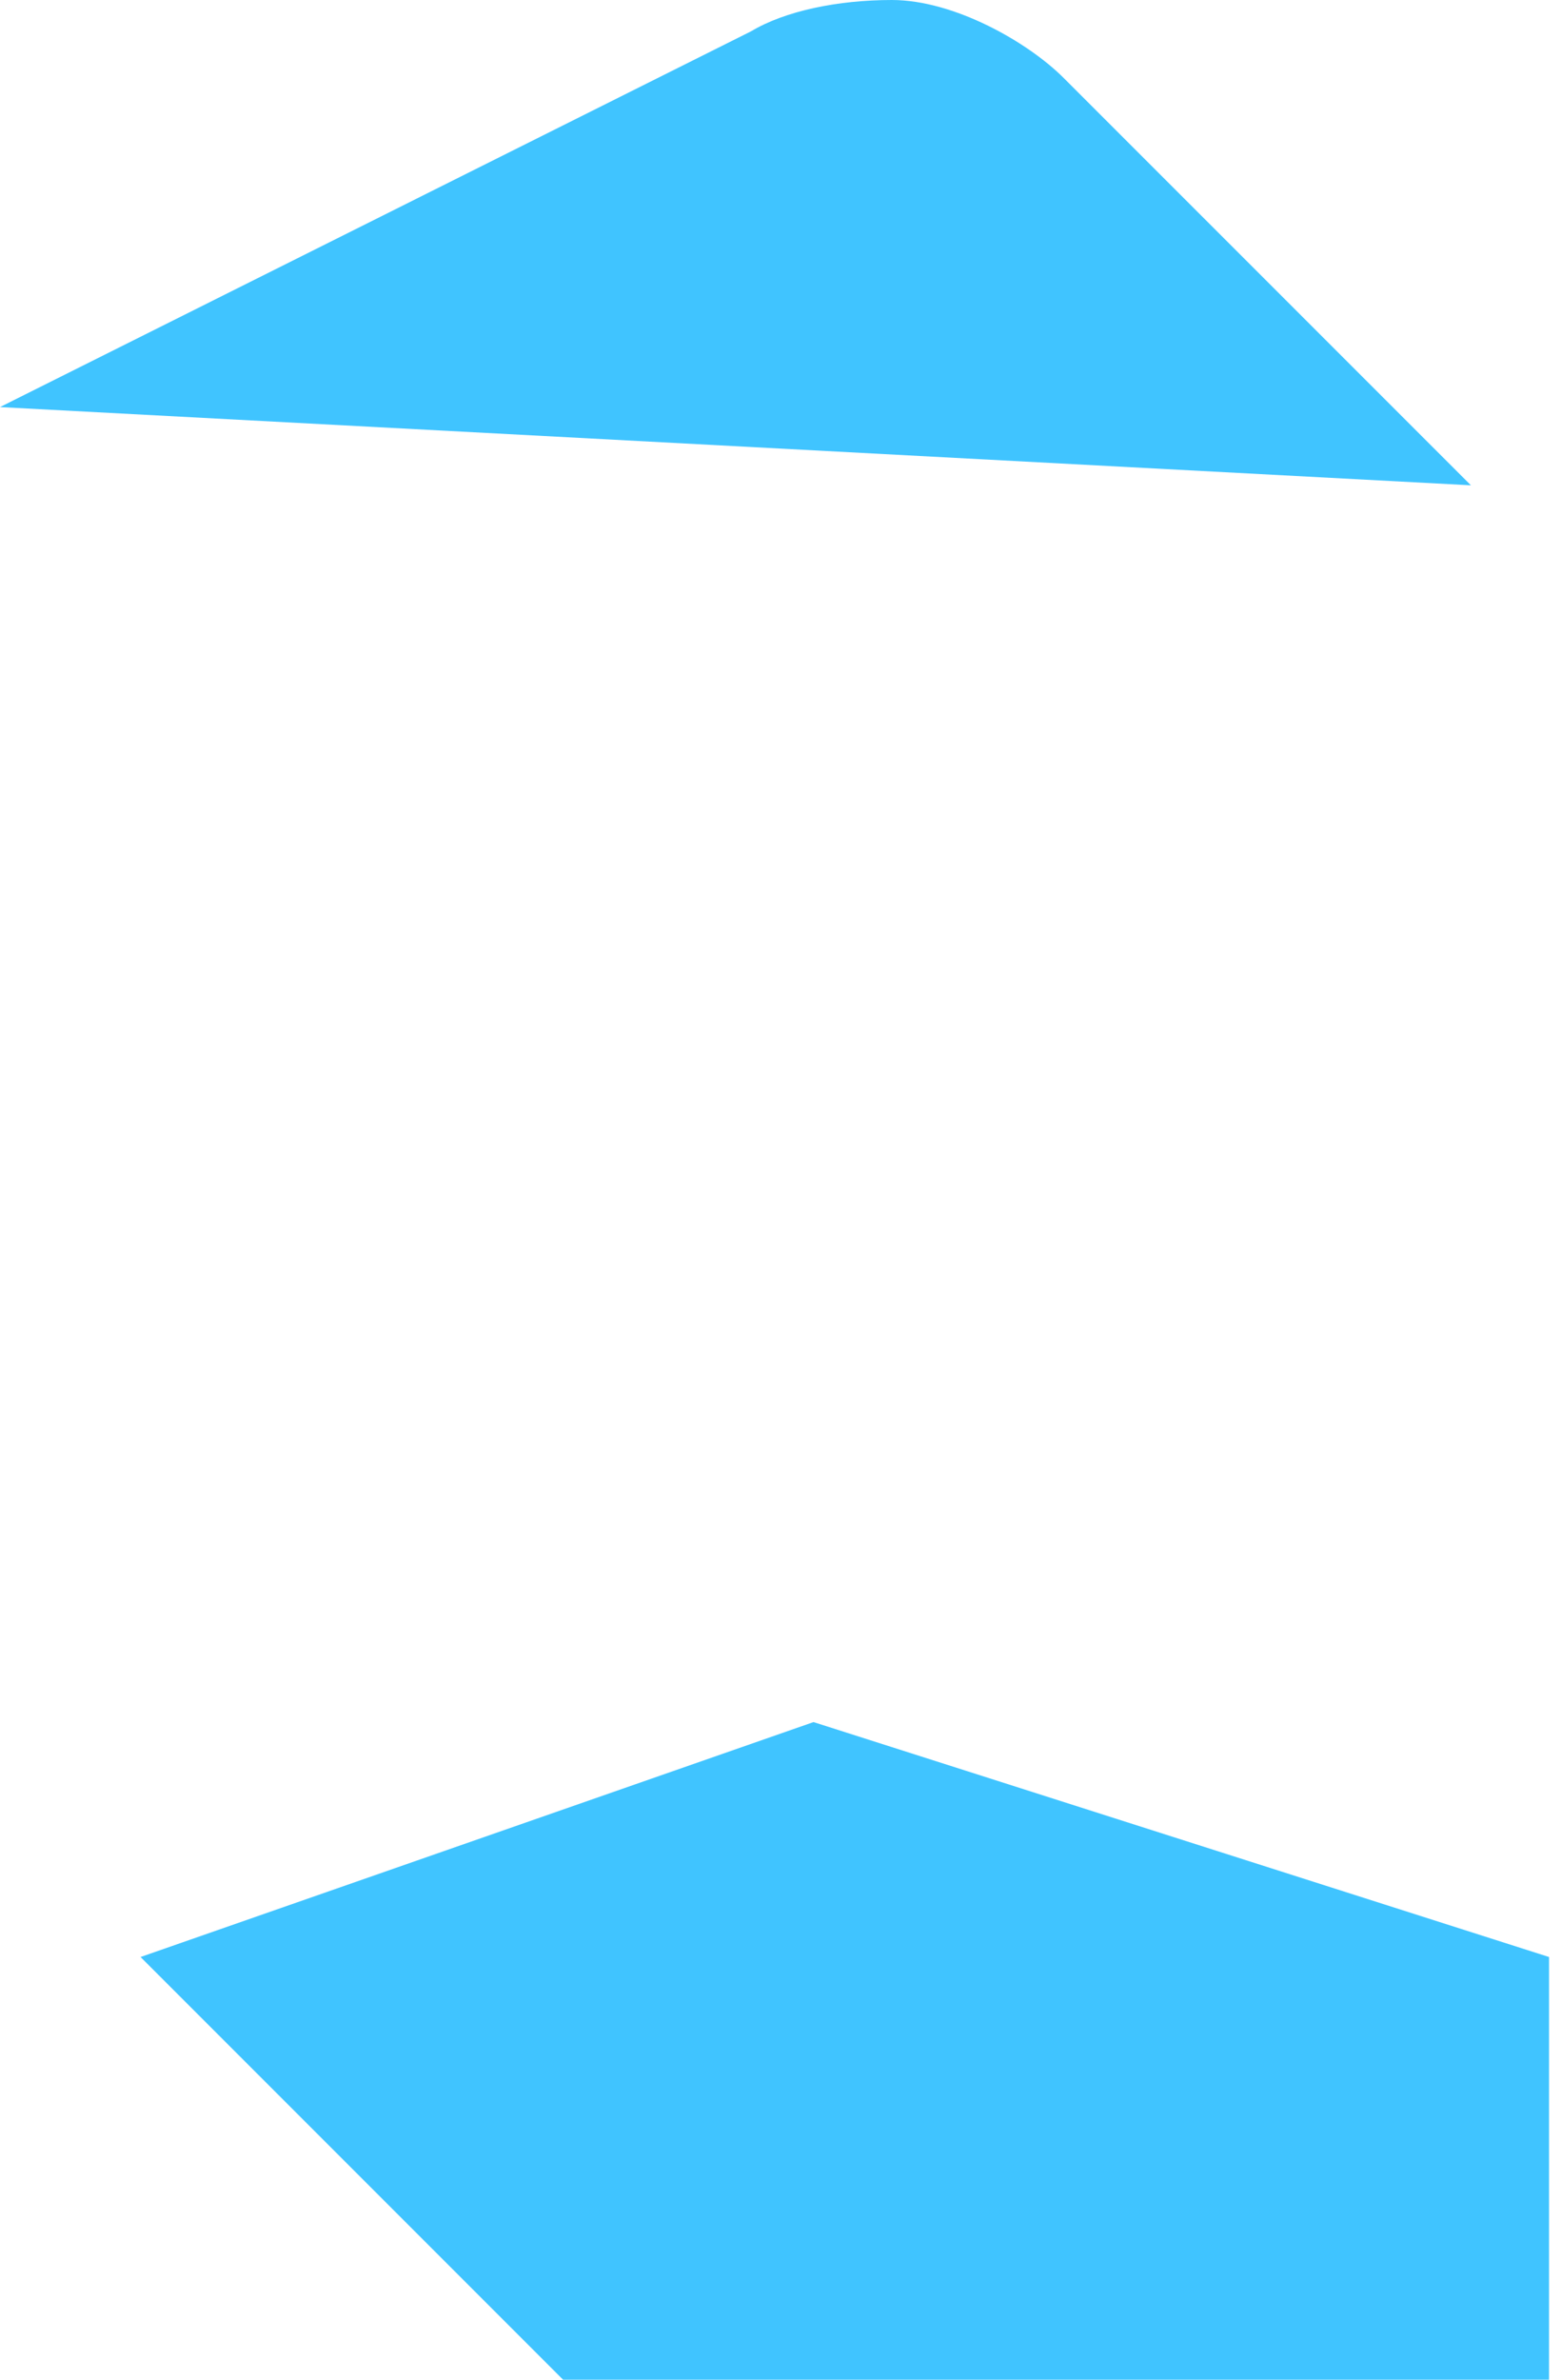 <svg width="21" height="32" viewBox="0 0 21 32" fill="none" xmlns="http://www.w3.org/2000/svg">
<path d="M19.788 6.526L14.313 1.052C13.836 0.572 12.84 0 11.998 0C11.274 0 10.563 0.146 10.104 0.421L0 5.474L19.788 6.526ZM7.575 32H20.839V26.316L10.944 23.157L1.891 26.316L7.575 32Z" fill="#40C4FF"/>
</svg>
